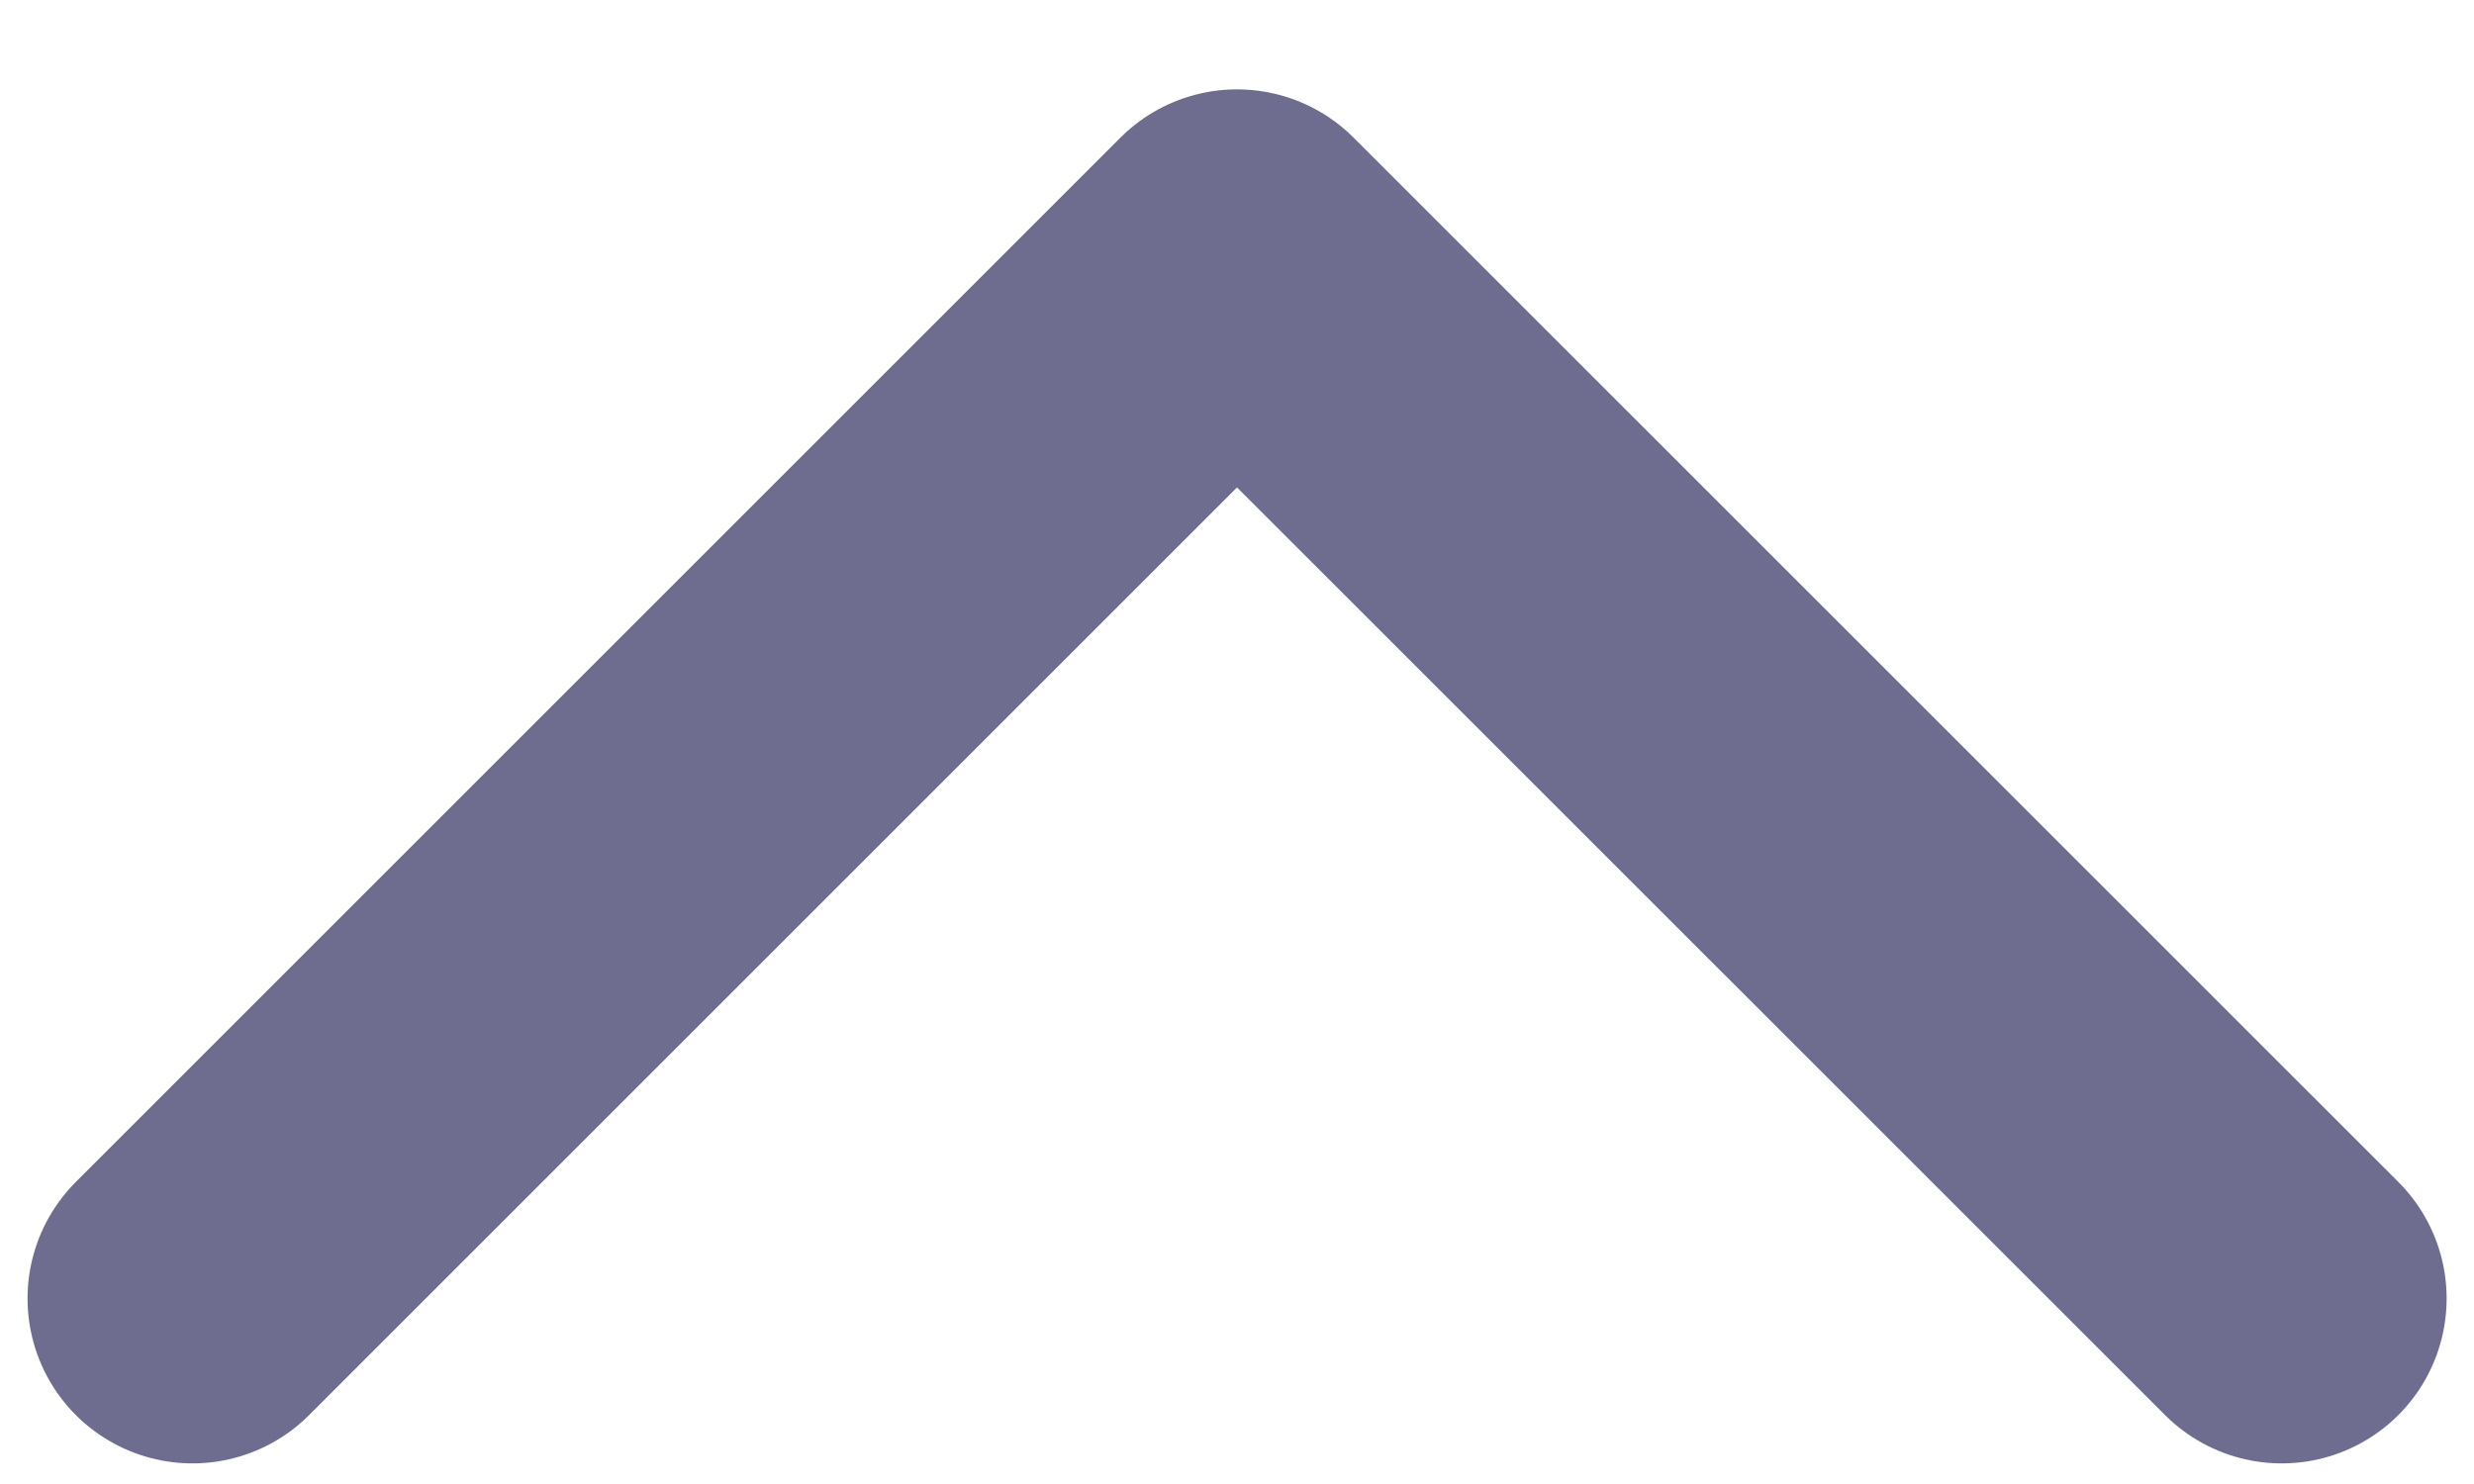 <svg width="15" height="9" viewBox="0 0 15 9" fill="none" xmlns="http://www.w3.org/2000/svg">
<path d="M1.167 7.875L7.5 1.542L13.834 7.875" stroke="#6E6D90" stroke-width="2" stroke-linecap="round" stroke-linejoin="round"/>
</svg>
